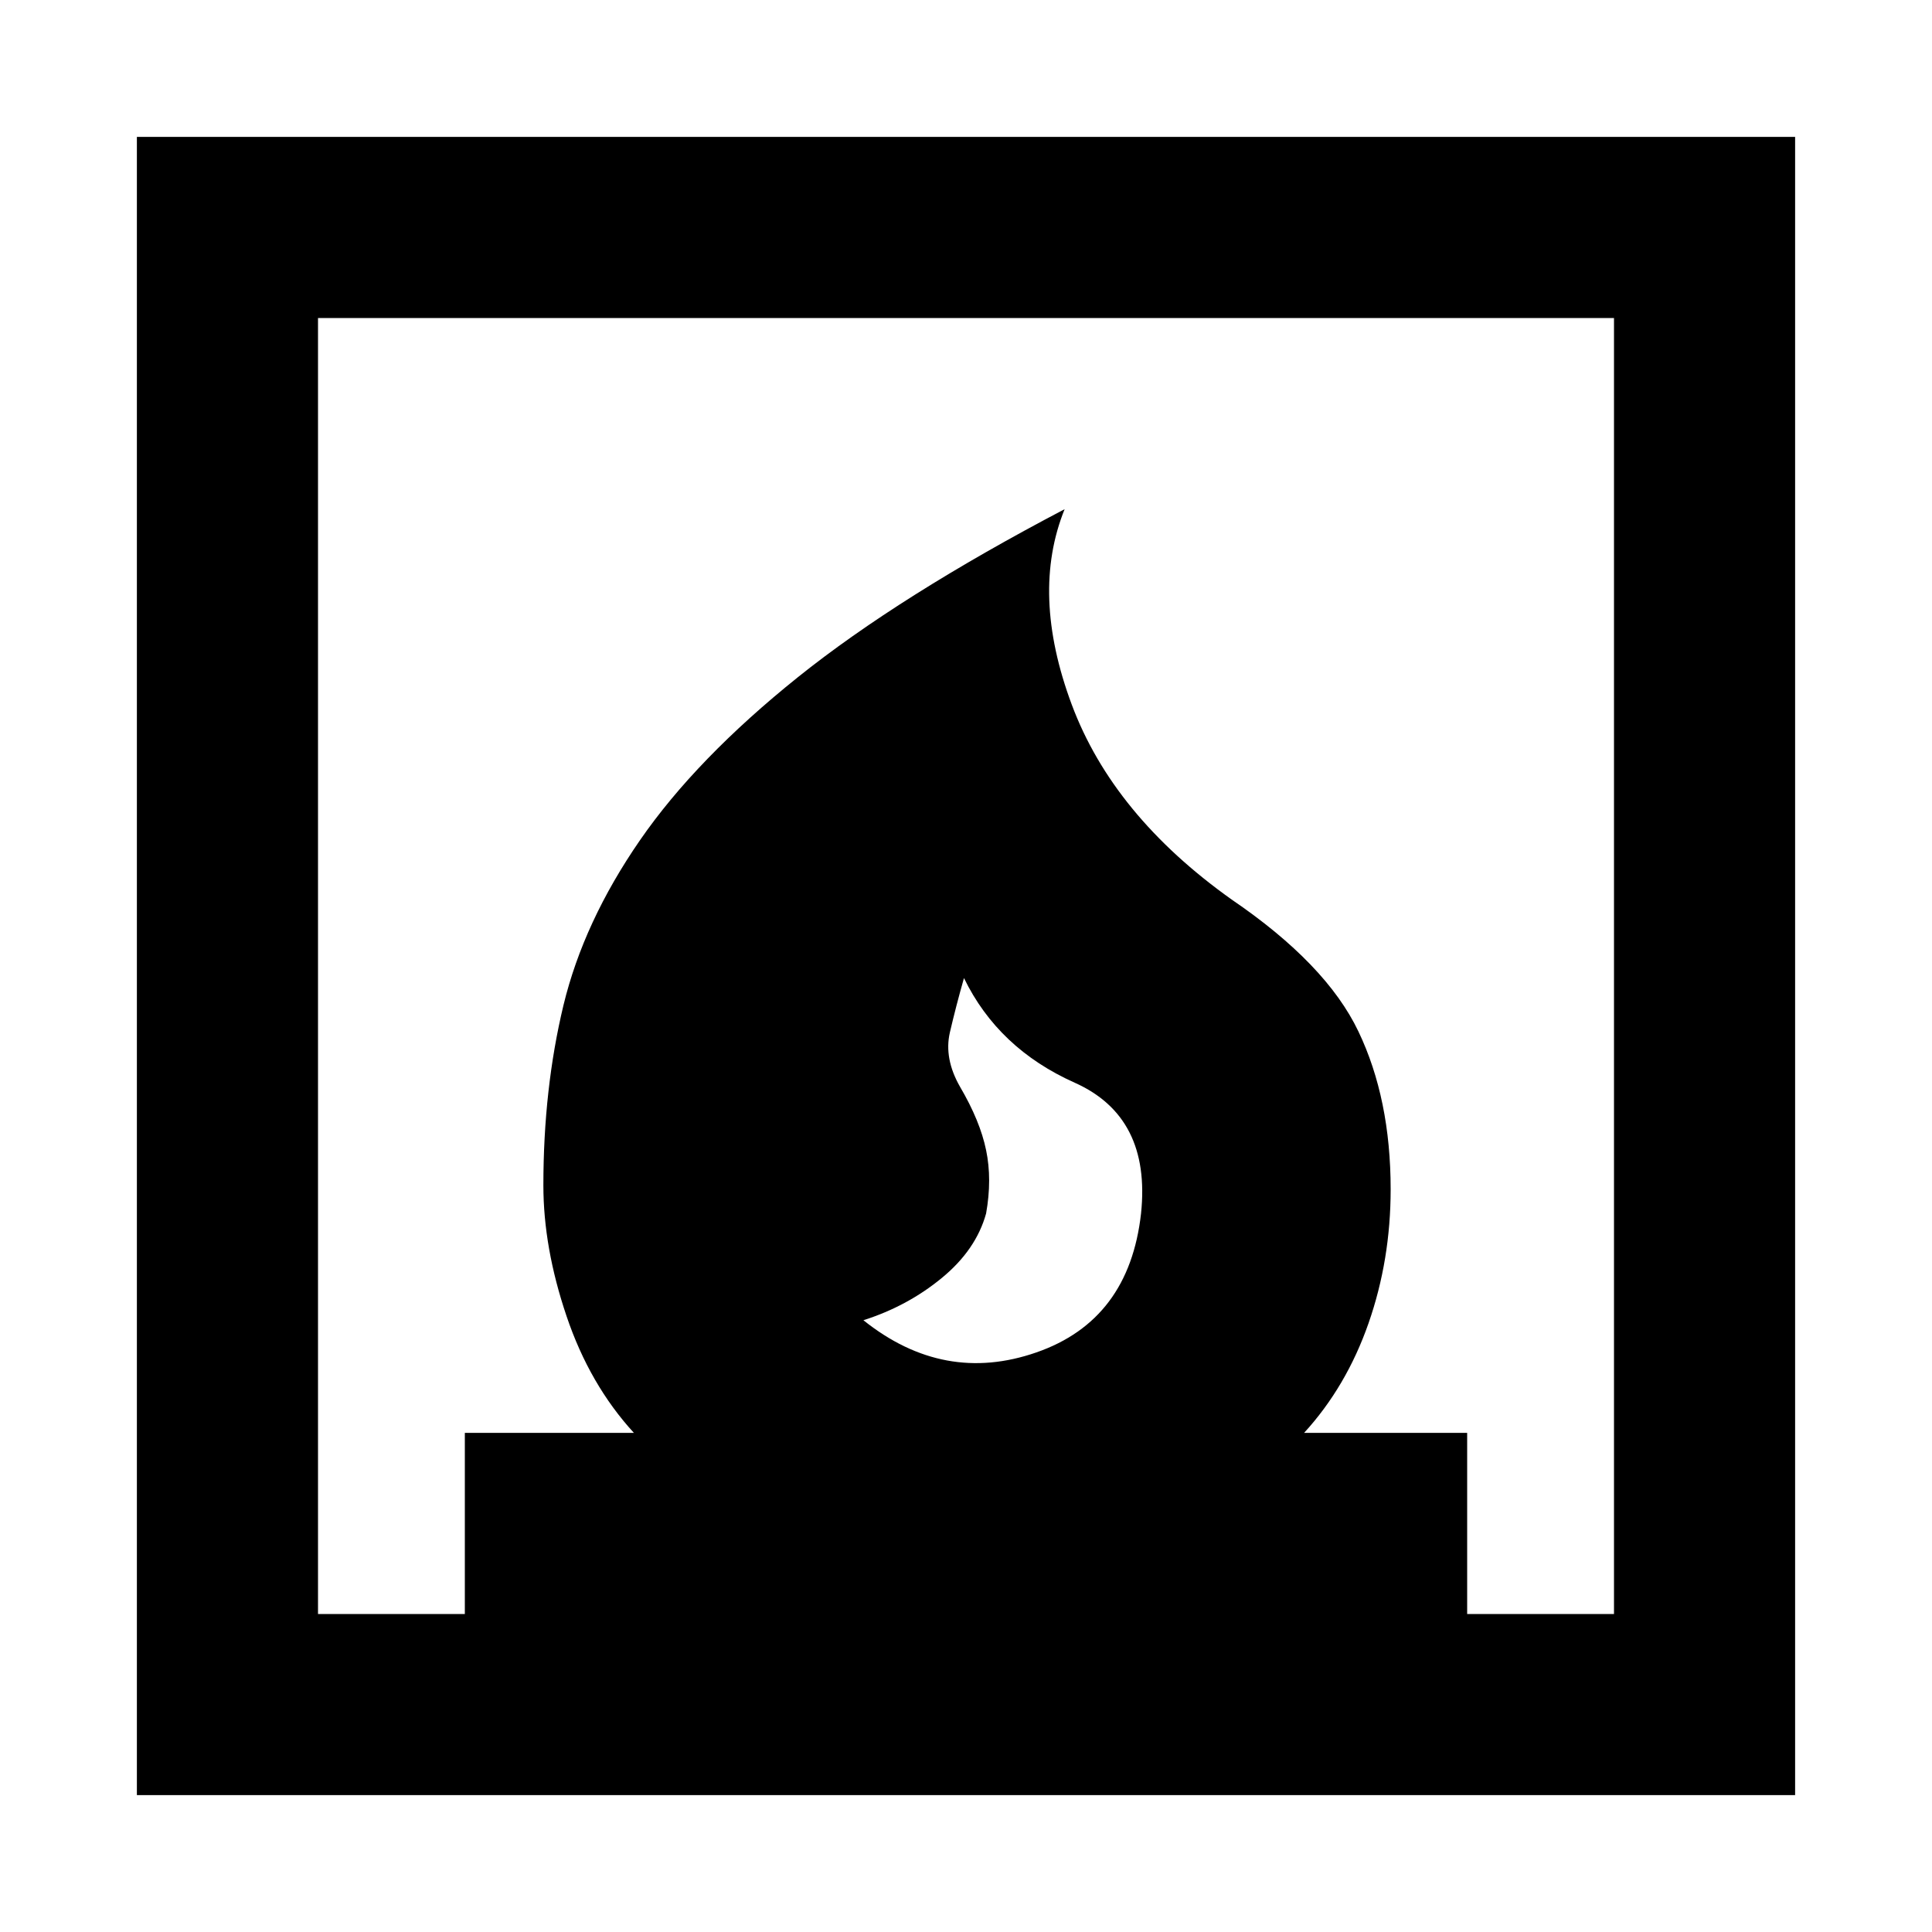 <svg xmlns="http://www.w3.org/2000/svg" height="20" width="20"><path d="M8.938 13.667Q9.771 14.333 10.729 14Q11.688 13.667 11.812 12.562Q11.917 11.562 11.125 11.208Q10.333 10.854 9.979 10.125Q9.896 10.417 9.833 10.688Q9.771 10.958 9.938 11.25Q10.146 11.604 10.208 11.906Q10.271 12.208 10.208 12.562Q10.104 12.938 9.75 13.229Q9.396 13.521 8.938 13.667ZM1.417 18.583V1.417H18.583V18.583ZM3.292 16.708H4.812V14.833H6.562Q6.104 14.333 5.865 13.625Q5.625 12.917 5.625 12.271Q5.625 11.271 5.833 10.406Q6.042 9.542 6.625 8.698Q7.208 7.854 8.26 7.01Q9.312 6.167 11.021 5.271Q10.667 6.146 11.094 7.292Q11.521 8.438 12.75 9.312Q13.729 9.979 14.062 10.677Q14.396 11.375 14.396 12.312Q14.396 13.042 14.167 13.698Q13.938 14.354 13.5 14.833H15.188V16.708H16.708V3.292H3.292Z"/></svg>